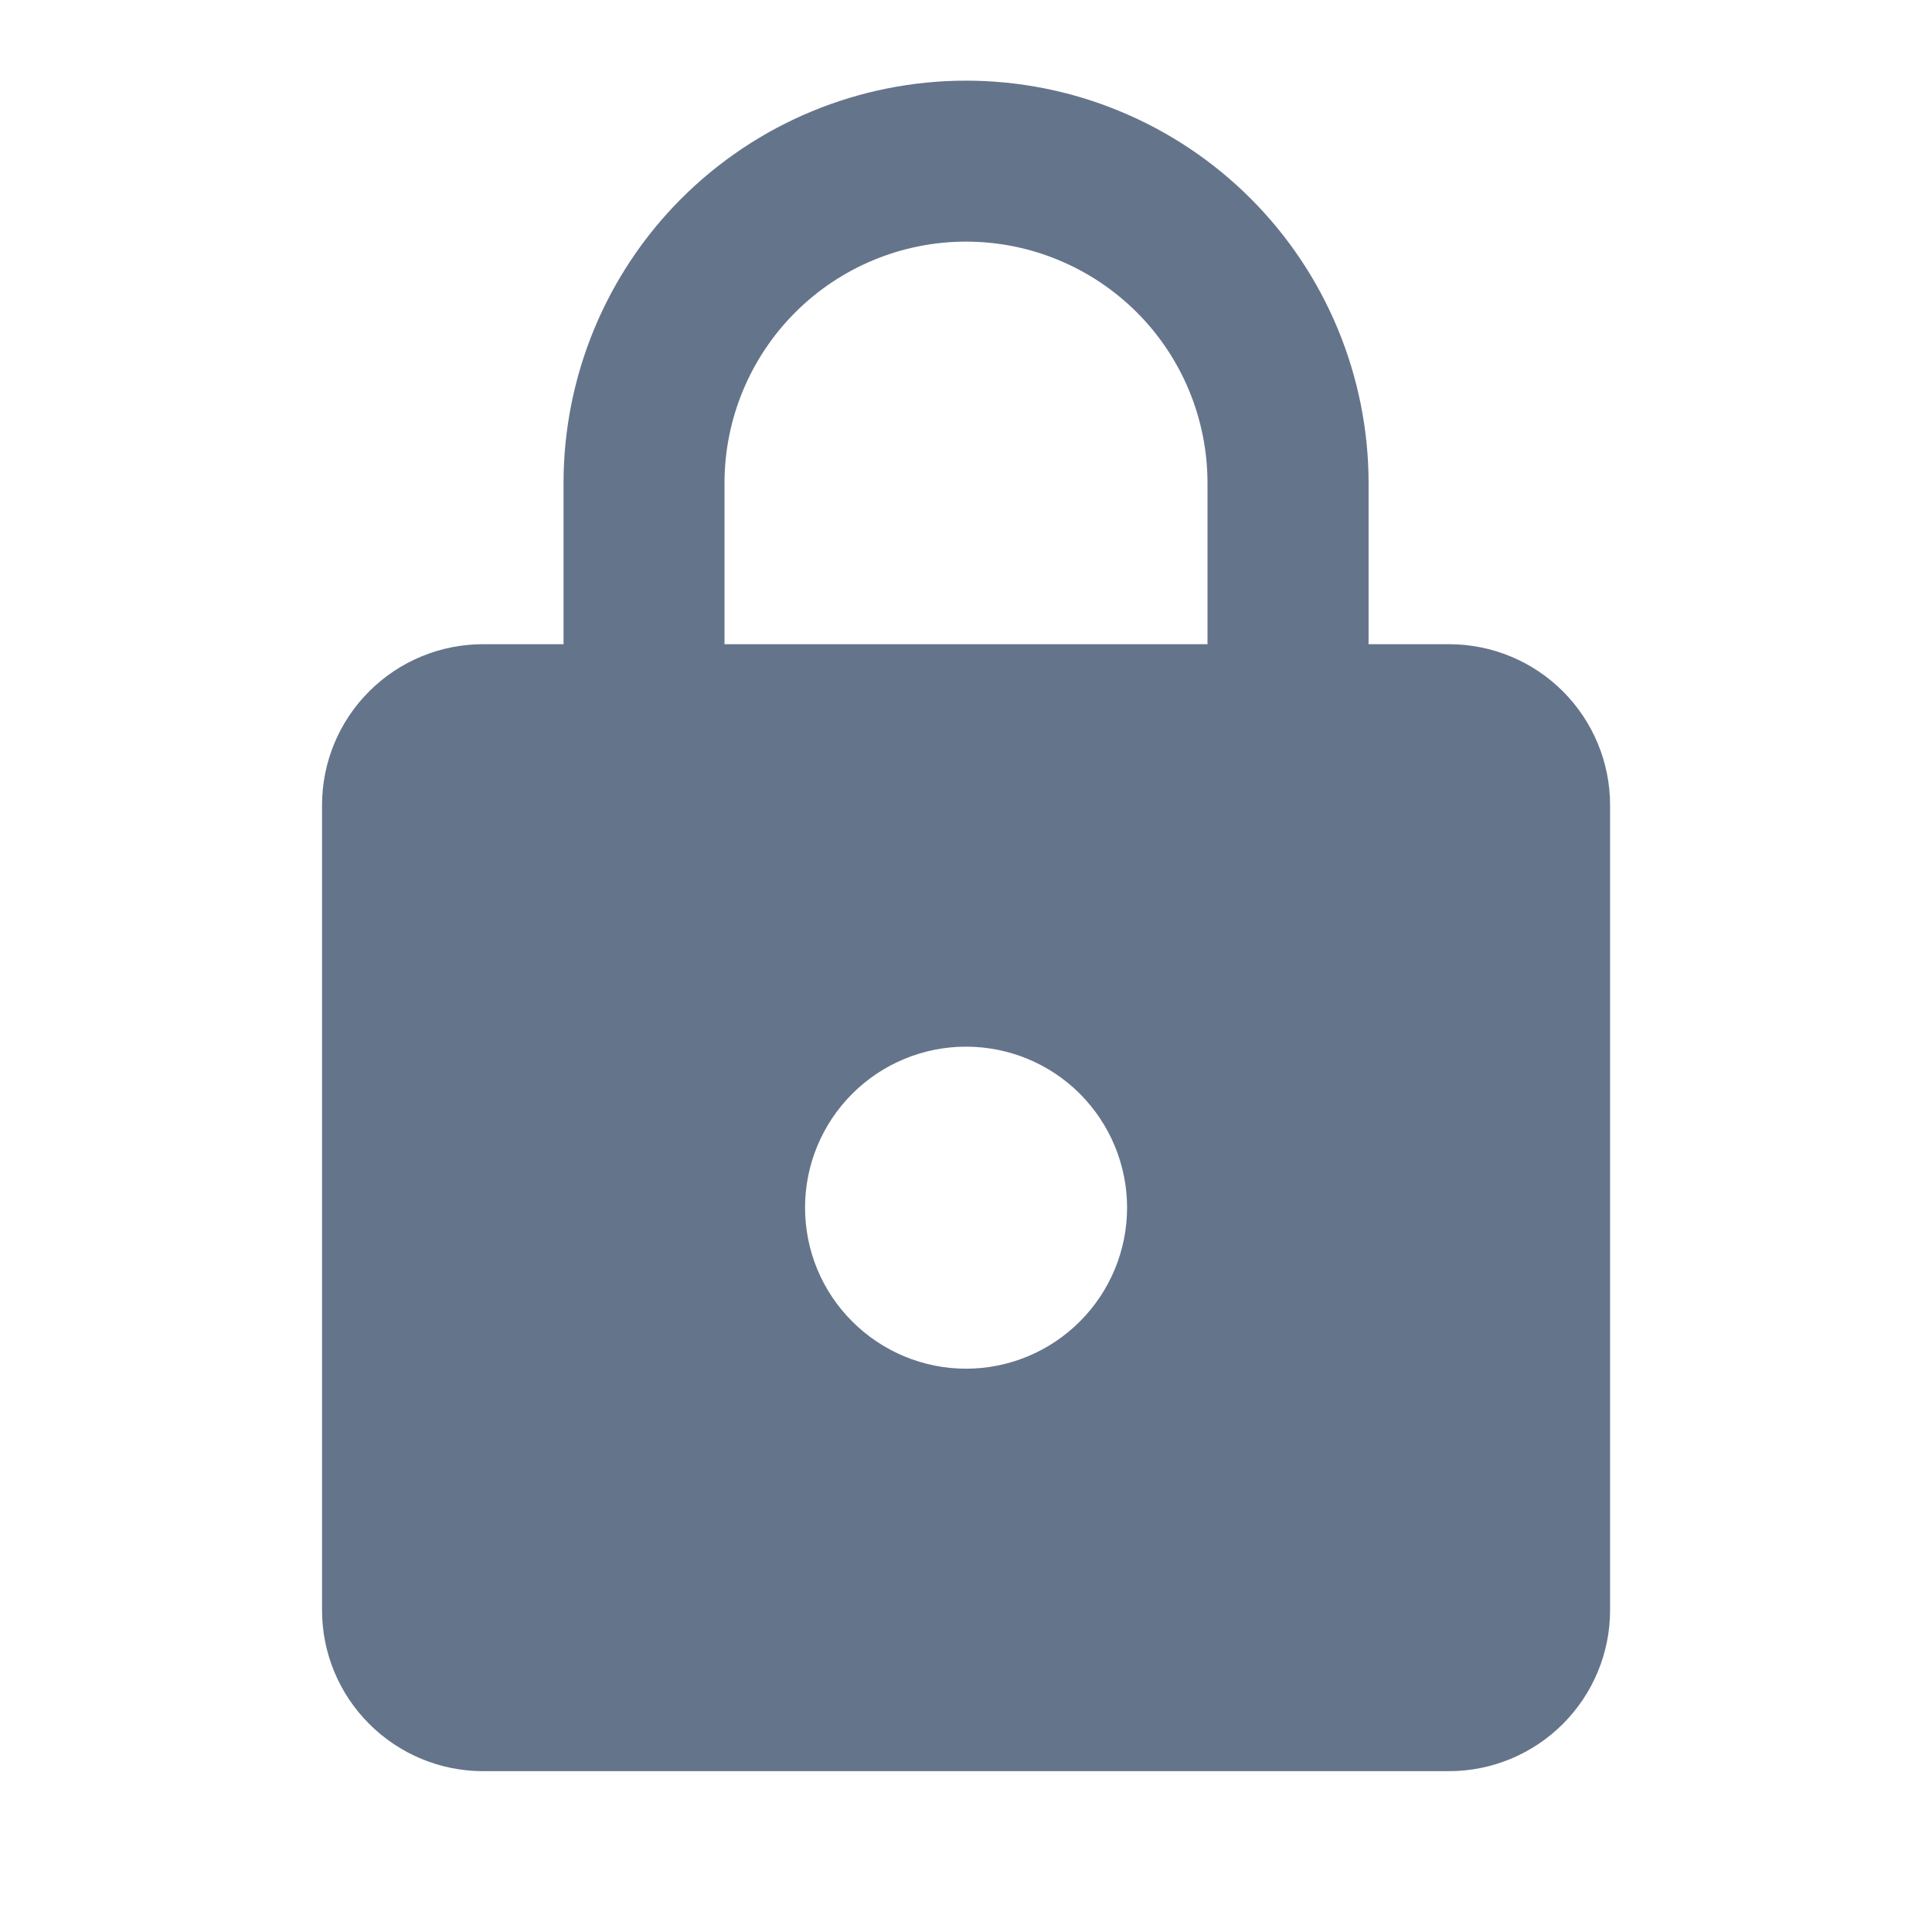 <svg width="16" height="16" viewBox="0 0 16 16" fill="none" xmlns="http://www.w3.org/2000/svg">
<path d="M8 11.335C8.354 11.335 8.693 11.194 8.943 10.944C9.193 10.694 9.334 10.355 9.334 10.001C9.334 9.648 9.193 9.309 8.943 9.058C8.693 8.808 8.354 8.668 8 8.668C7.647 8.668 7.308 8.808 7.058 9.058C6.807 9.309 6.667 9.648 6.667 10.001C6.667 10.355 6.807 10.694 7.058 10.944C7.308 11.194 7.647 11.335 8 11.335ZM12 5.335C12.354 5.335 12.693 5.475 12.943 5.725C13.193 5.975 13.334 6.314 13.334 6.668V13.335C13.334 13.688 13.193 14.027 12.943 14.277C12.693 14.527 12.354 14.668 12 14.668H4C3.647 14.668 3.308 14.527 3.058 14.277C2.807 14.027 2.667 13.688 2.667 13.335V6.668C2.667 6.314 2.807 5.975 3.058 5.725C3.308 5.475 3.647 5.335 4 5.335H4.667V4.001C4.667 3.117 5.018 2.269 5.643 1.644C6.268 1.019 7.116 0.668 8 0.668C8.438 0.668 8.872 0.754 9.276 0.922C9.68 1.089 10.048 1.335 10.357 1.644C10.667 1.954 10.912 2.321 11.08 2.726C11.247 3.13 11.334 3.564 11.334 4.001V5.335H12ZM8 2.001C7.47 2.001 6.961 2.212 6.586 2.587C6.211 2.962 6 3.471 6 4.001V5.335H10V4.001C10 3.471 9.79 2.962 9.415 2.587C9.039 2.212 8.531 2.001 8 2.001Z" fill="#64748B"/>
</svg>
